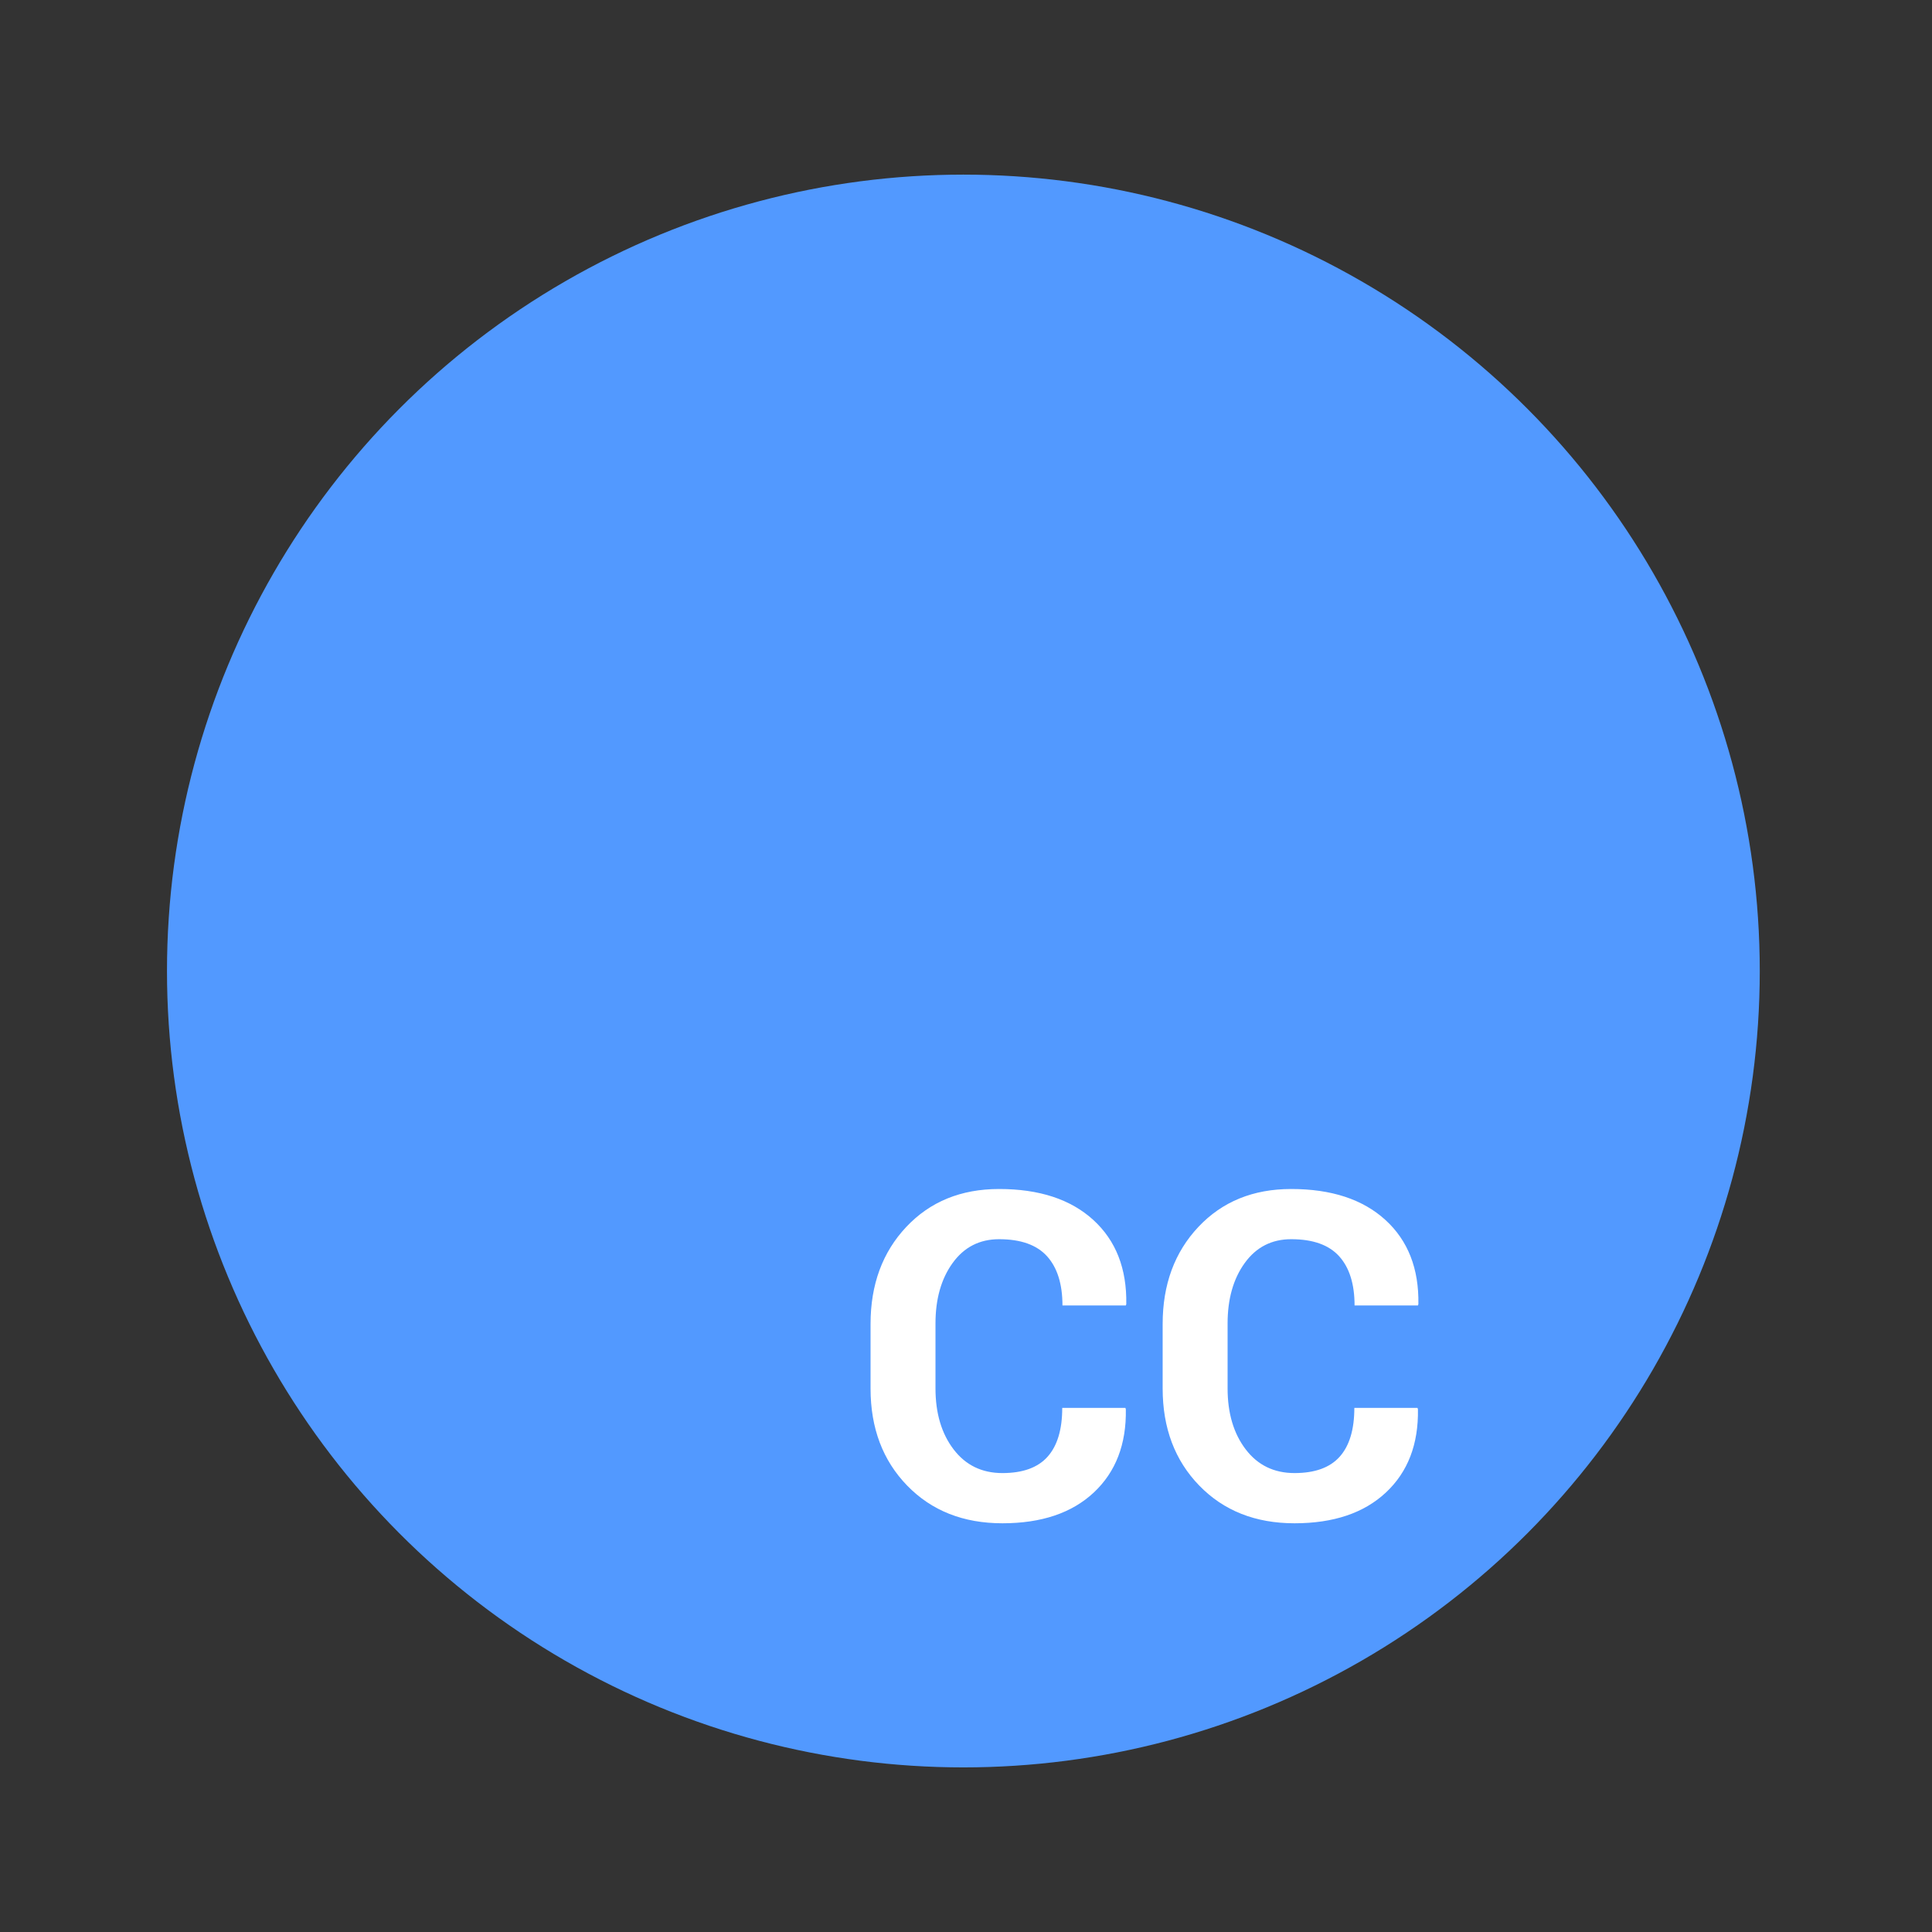 <?xml version="1.0" encoding="utf-8"?>
<!-- Generator: Adobe Illustrator 16.2.0, SVG Export Plug-In . SVG Version: 6.00 Build 0)  -->
<!DOCTYPE svg PUBLIC "-//W3C//DTD SVG 1.1//EN" "http://www.w3.org/Graphics/SVG/1.1/DTD/svg11.dtd">
<svg version="1.1" id="Layer_1" xmlns="http://www.w3.org/2000/svg" xmlns:xlink="http://www.w3.org/1999/xlink" x="0px" y="0px"
	 width="840px" height="840px" viewBox="0 0 840 840" enable-background="new 0 0 840 840" xml:space="preserve">
<rect x="0" y="0" width="840" height="840" fill="#333333" stroke="none"/>
<circle fill="#5299FF" cx="418.858" cy="422.18" r="346.256"/>
<path fill="#FFFFFF" d="M489.302,612.138l0.191,0.581c0.261,15.201-4.383,27.265-13.92,36.19
	c-9.544,8.927-22.786,13.388-39.732,13.388c-17.014,0-30.821-5.466-41.429-16.396c-10.606-10.931-15.912-24.998-15.912-42.205
	v-28.041c0-17.138,5.176-31.206,15.524-42.202c10.351-10.996,23.804-16.496,40.363-16.496c17.463,0,31.11,4.481,40.944,13.438
	c9.829,8.958,14.614,21.168,14.357,36.627l-0.195,0.582H461.94c0-9.315-2.232-16.445-6.696-21.395
	c-4.463-4.947-11.417-7.423-20.859-7.423c-8.474,0-15.2,3.444-20.181,10.326s-7.47,15.654-7.47,26.315v28.207
	c0,10.792,2.617,19.628,7.858,26.509c5.239,6.885,12.323,10.325,21.249,10.325c8.86,0,15.41-2.379,19.647-7.133
	c4.234-4.753,6.355-11.819,6.355-21.199H489.302L489.302,612.138z"/>
<path fill="#FFFFFF" d="M616.302,612.138l0.194,0.581c0.257,15.201-4.382,27.265-13.921,36.19
	c-9.542,8.927-22.785,13.388-39.732,13.388c-17.014,0-30.822-5.466-41.428-16.396c-10.609-10.931-15.913-24.998-15.913-42.205
	v-28.041c0-17.138,5.175-31.206,15.524-42.202c10.349-10.996,23.804-16.496,40.361-16.496c17.465,0,31.111,4.481,40.943,13.438
	c9.832,8.958,14.617,21.168,14.359,36.627l-0.194,0.582h-27.553c0-9.315-2.233-16.445-6.695-21.395
	c-4.462-4.947-11.416-7.423-20.86-7.423c-8.475,0-15.201,3.444-20.182,10.326c-4.982,6.882-7.469,15.654-7.469,26.315v28.207
	c0,10.792,2.619,19.628,7.858,26.509c5.239,6.885,12.321,10.325,21.247,10.325c8.863,0,15.411-2.379,19.648-7.133
	c4.234-4.753,6.354-11.819,6.354-21.199H616.302L616.302,612.138z"/>
</svg>
